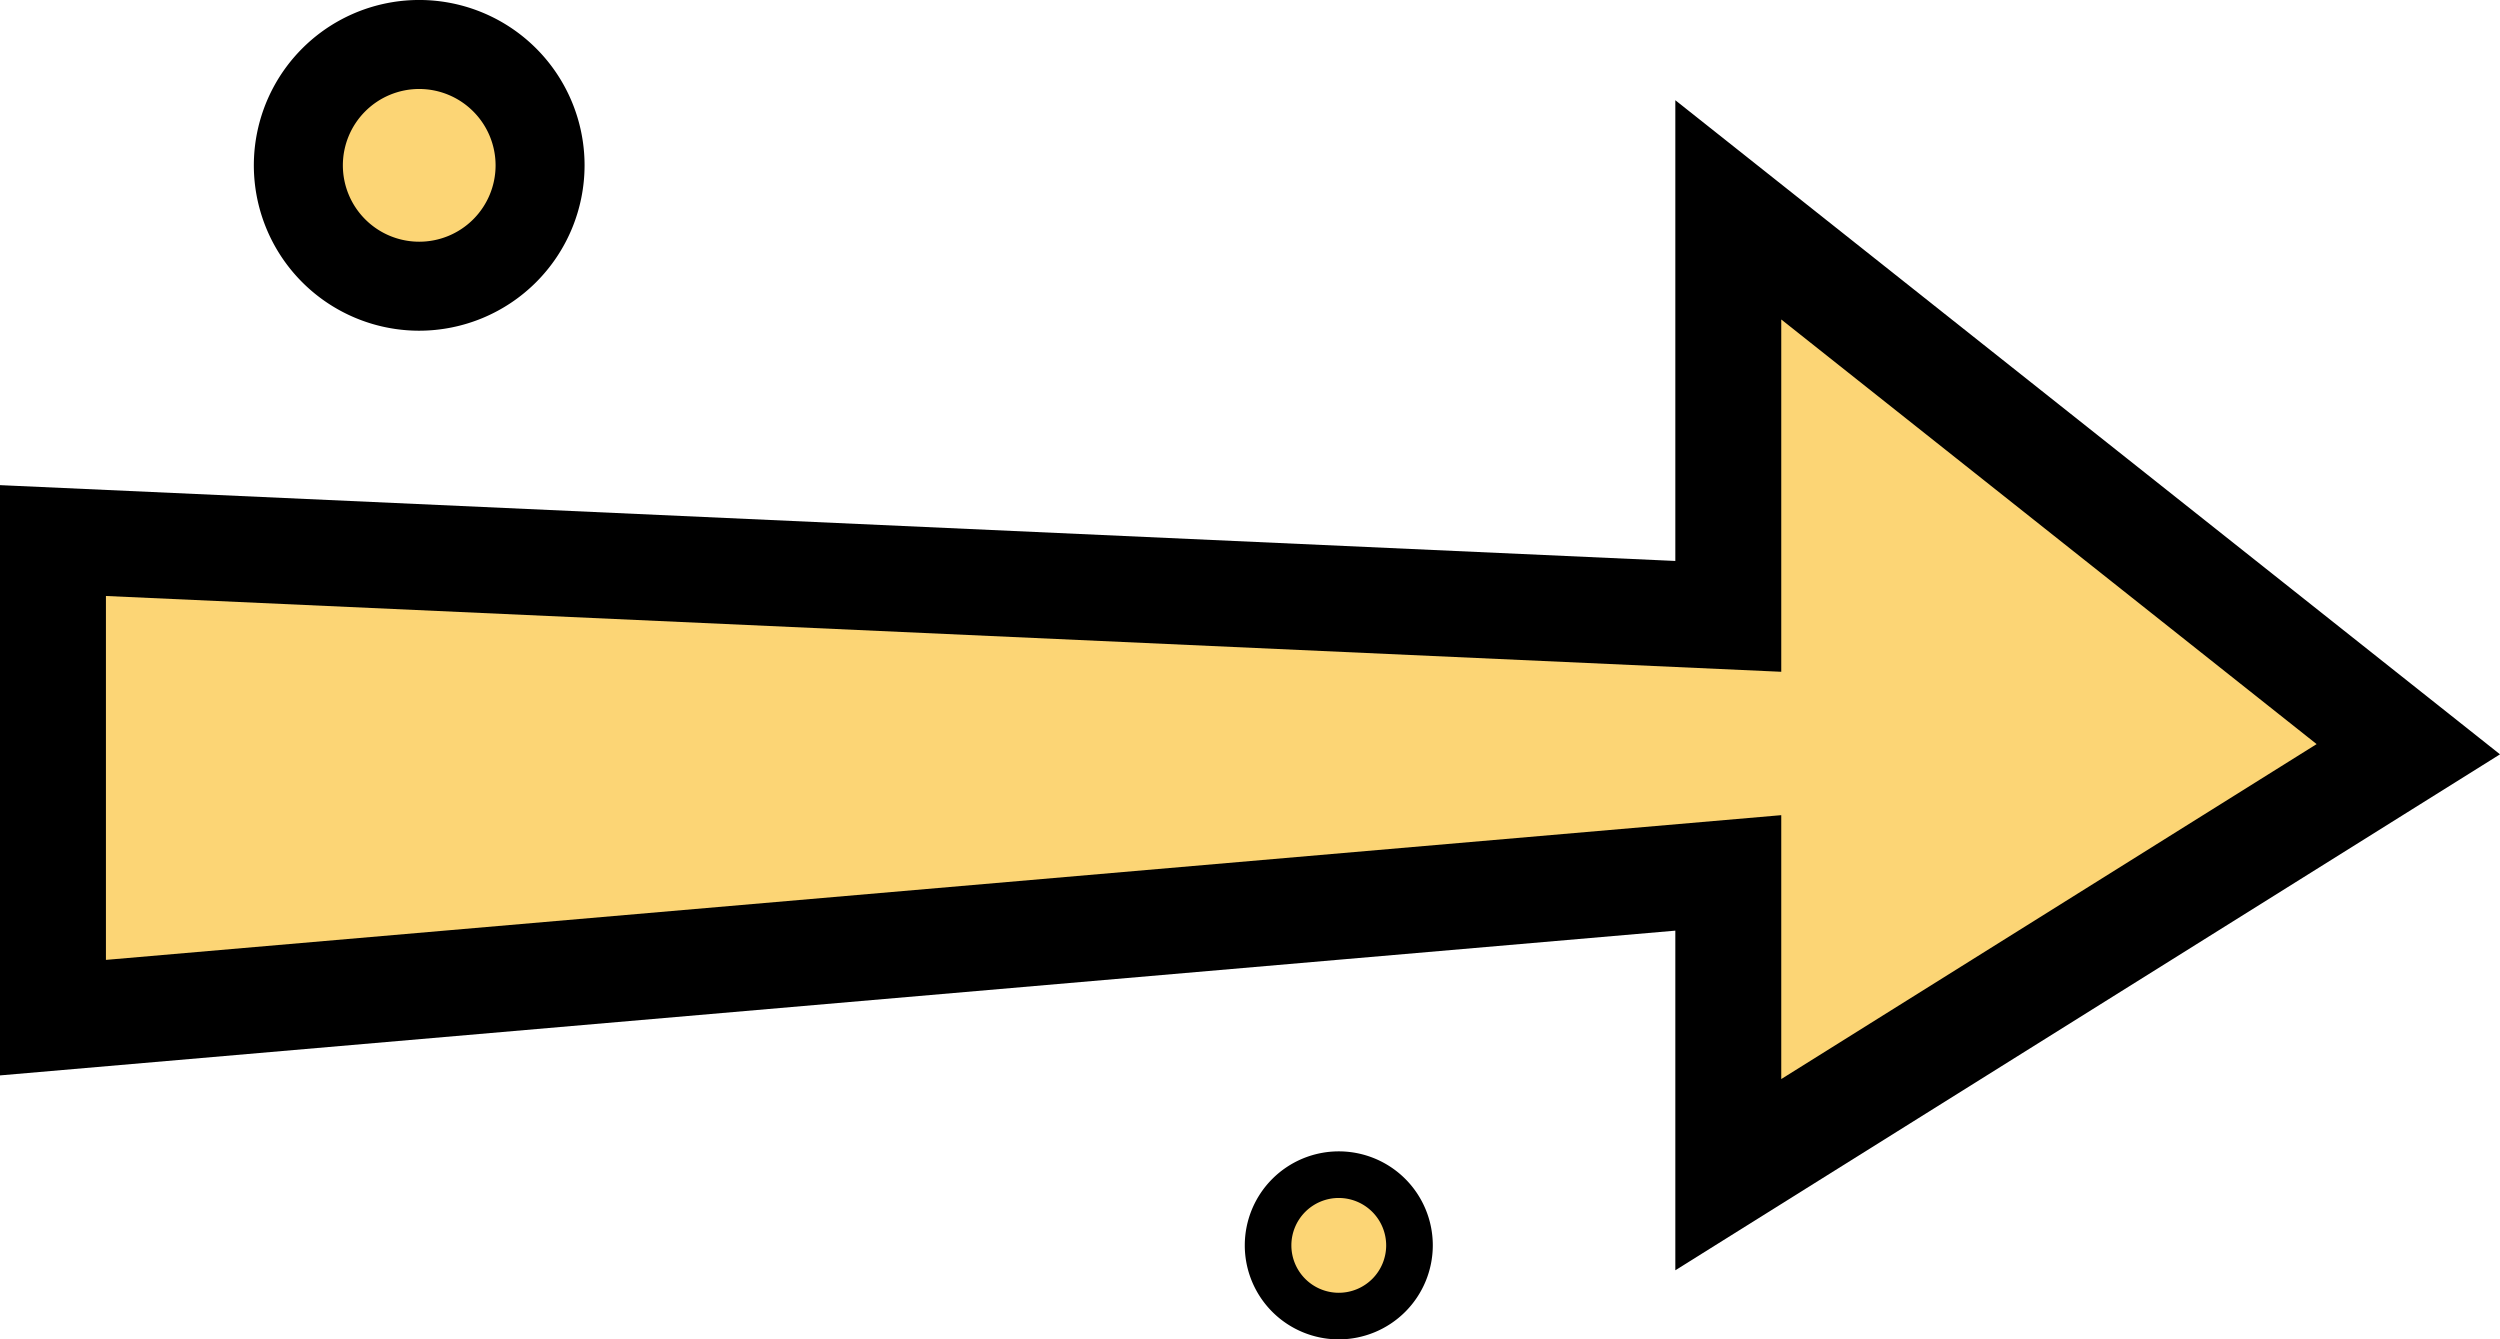 <svg xmlns="http://www.w3.org/2000/svg" xmlns:xlink="http://www.w3.org/1999/xlink" id="Raggruppa_36" data-name="Raggruppa 36" width="149.323" height="80" viewBox="0 0 149.323 80"><defs><clipPath id="clip-path"><rect id="Rettangolo_20" data-name="Rettangolo 20" width="149.323" height="80" fill="none"></rect></clipPath></defs><g id="Raggruppa_35" data-name="Raggruppa 35" clip-path="url(#clip-path)"><path id="Tracciato_436" data-name="Tracciato 436" d="M307.7,281.434a4.223,4.223,0,1,1-4.223-4.223,4.223,4.223,0,0,1,4.223,4.223" transform="translate(-223.516 -207.049)" fill="#fcd575"></path><path id="Tracciato_437" data-name="Tracciato 437" d="M299.372,282.941a5.615,5.615,0,1,1,5.616-5.615,5.622,5.622,0,0,1-5.616,5.615m0-8.446a2.831,2.831,0,1,0,2.831,2.831,2.834,2.834,0,0,0-2.831-2.831" transform="translate(-219.408 -202.941)"></path><path id="Tracciato_438" data-name="Tracciato 438" d="M84.85,17.719A7.219,7.219,0,1,1,77.631,10.5a7.219,7.219,0,0,1,7.219,7.219" transform="translate(-52.591 -7.842)" fill="#fcd575"></path><path id="Tracciato_439" data-name="Tracciato 439" d="M69.789,19.753a9.877,9.877,0,1,1,9.876-9.877,9.888,9.888,0,0,1-9.876,9.877m0-14.438a4.561,4.561,0,1,0,4.561,4.561,4.566,4.566,0,0,0-4.561-4.561" transform="translate(-44.749)"></path><path id="Tracciato_440" data-name="Tracciato 440" d="M12.5,69.276,112.566,73.8V49.523L153.183,81.74l-40.617,25.411V89.127L12.5,97.772Z" transform="translate(-9.337 -36.989)" fill="#fcd575"></path><path id="Tracciato_441" data-name="Tracciato 441" d="M100.066,93.54V73.254L0,81.9V46.644l100.066,4.528V23.654l49.257,39.069Zm6.327-27.184V82.118L138.37,62.112,106.393,36.749V57.792L6.327,53.265V75Z" transform="translate(0 -17.667)"></path></g></svg>